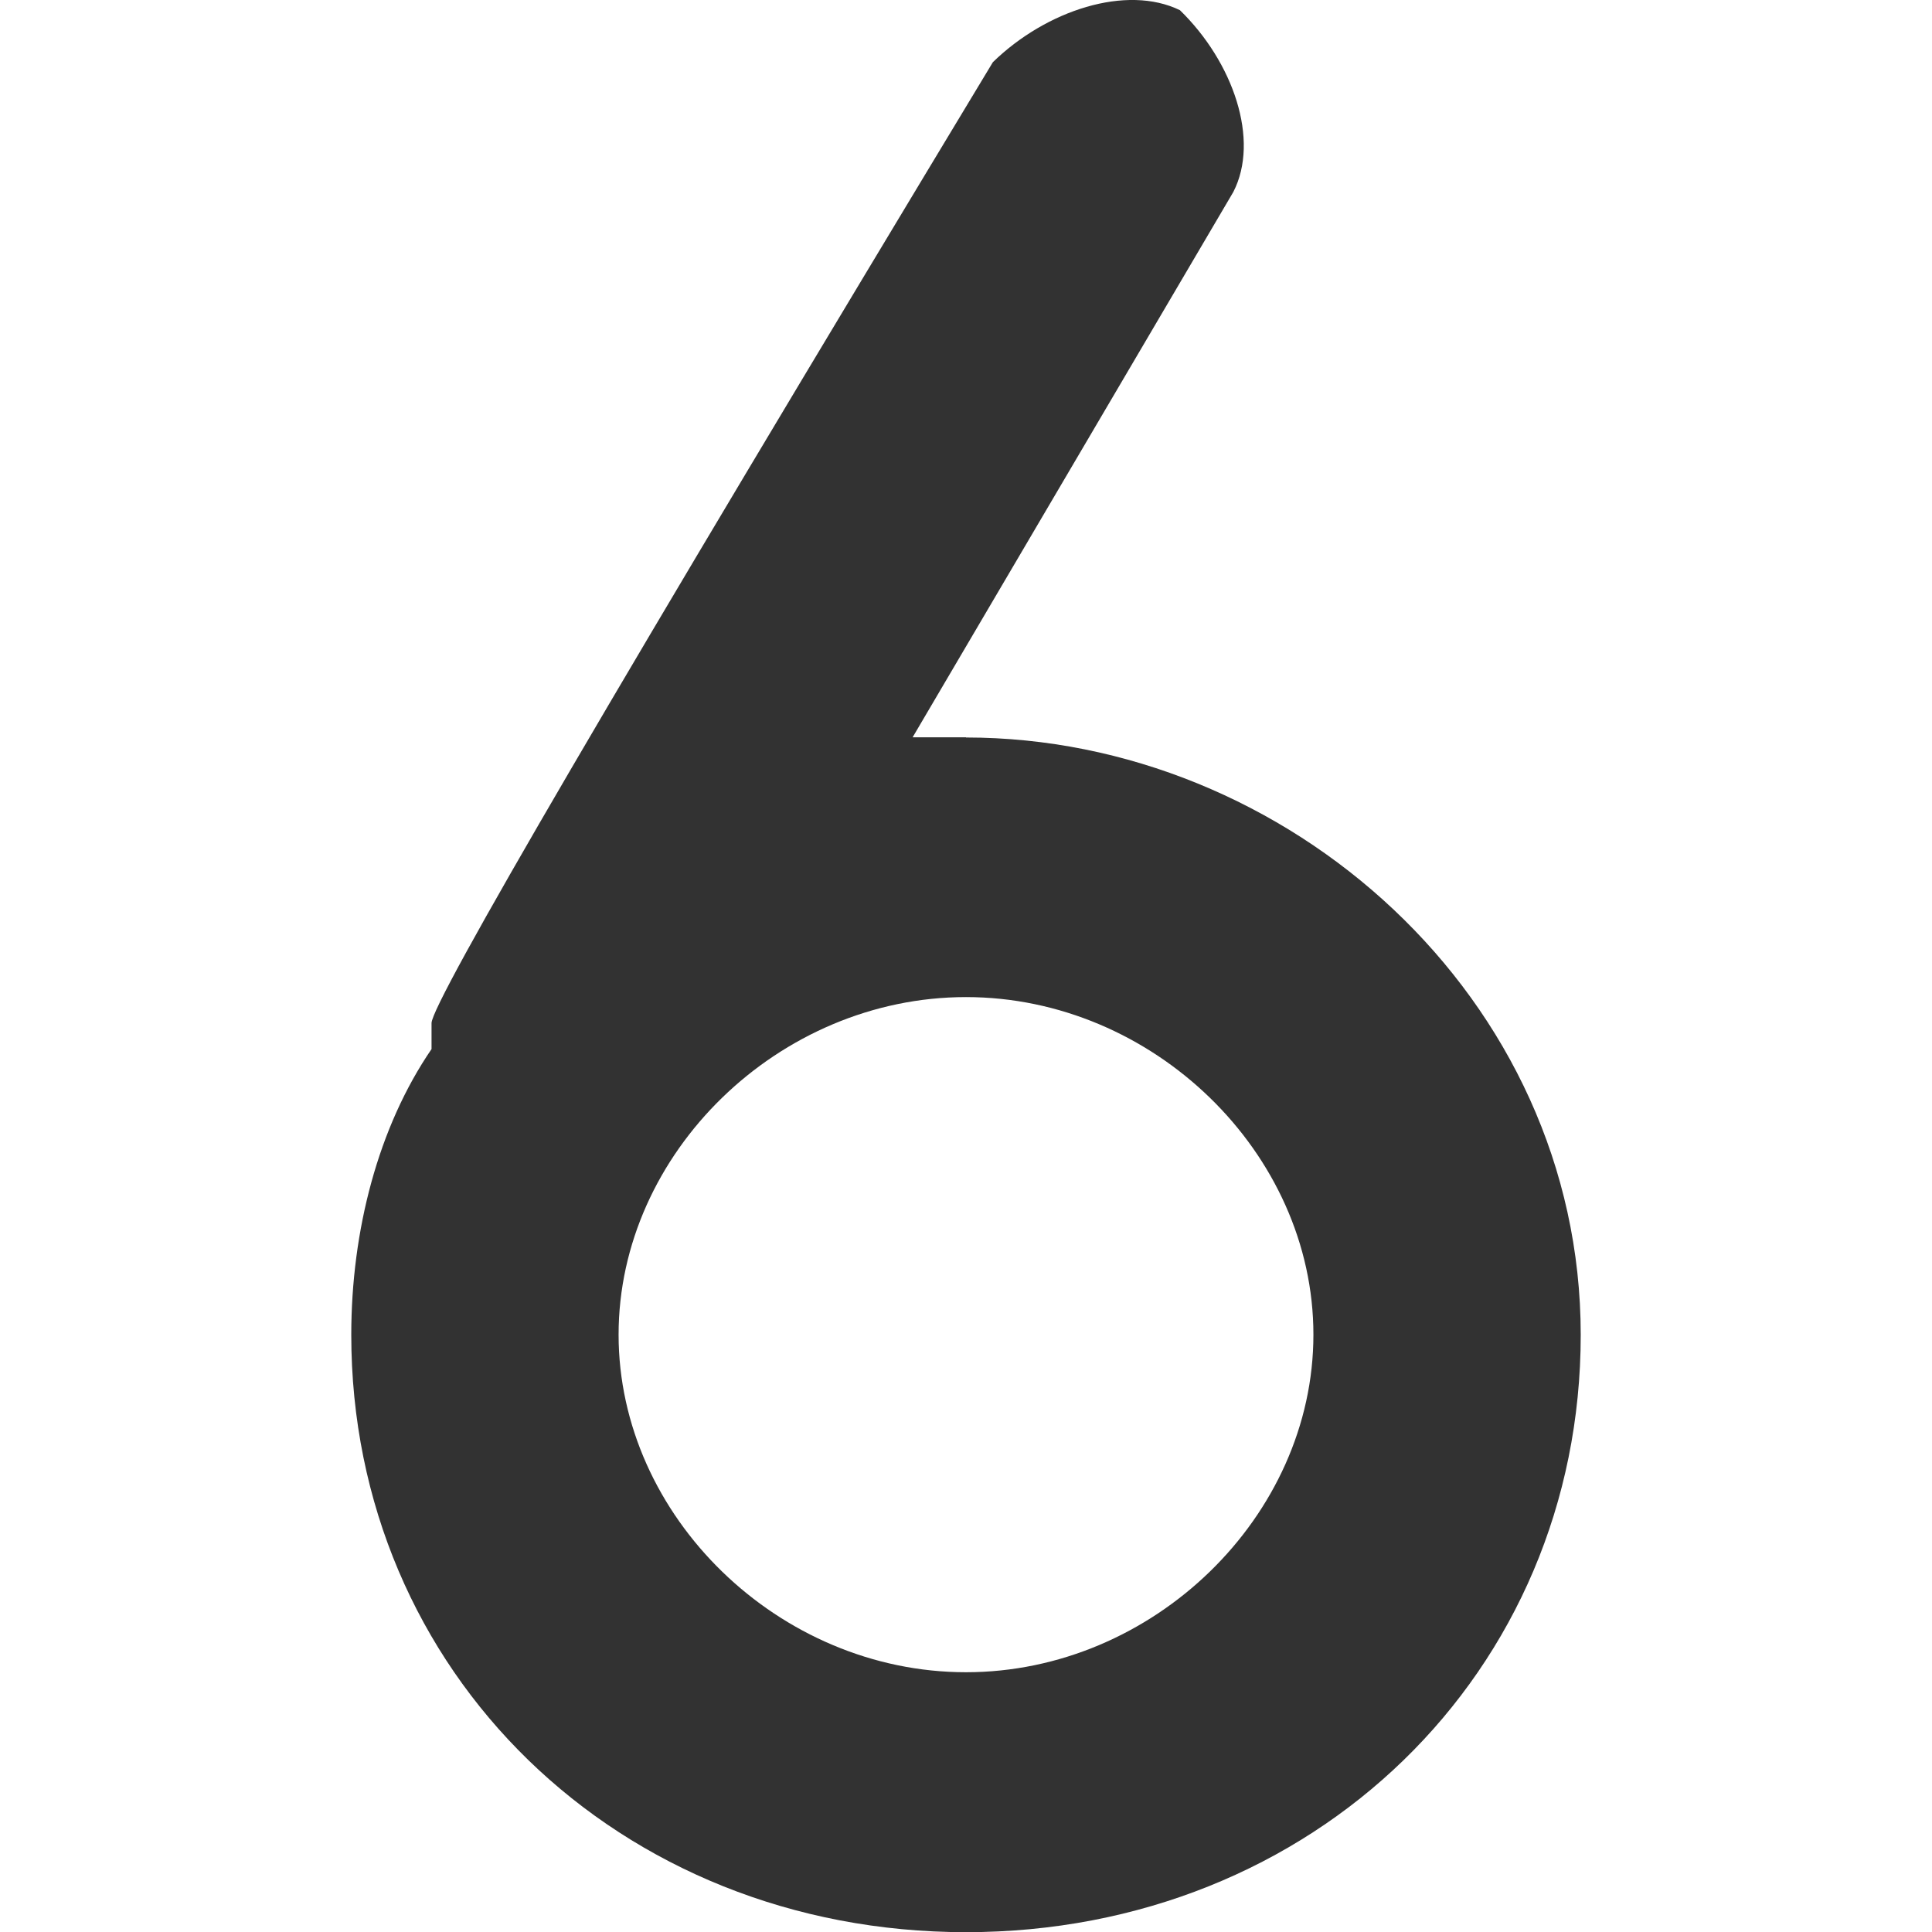 <svg height="11" viewBox="0 0 11 11" width="11" xmlns="http://www.w3.org/2000/svg"><path d="m5.5 4.198c-.152 0-.304 0-.304 0l1.826-3.105c.152-.296 0-.739-.304-1.035-.304-.148-.761 0-1.065.296-2.13 3.53-3.196 5.354-3.196 5.471v.148c-.304.444-.457 1.035-.457 1.627 0 1.922 1.522 3.401 3.5 3.401s3.5-1.479 3.5-3.401c0-1.922-1.674-3.401-3.5-3.401zm0 5.323c-1.065 0-1.978-.887-1.978-1.922s.913-1.922 1.978-1.922 1.978.887 1.978 1.922-.913 1.922-1.978 1.922z" fill="#323232"/></svg>